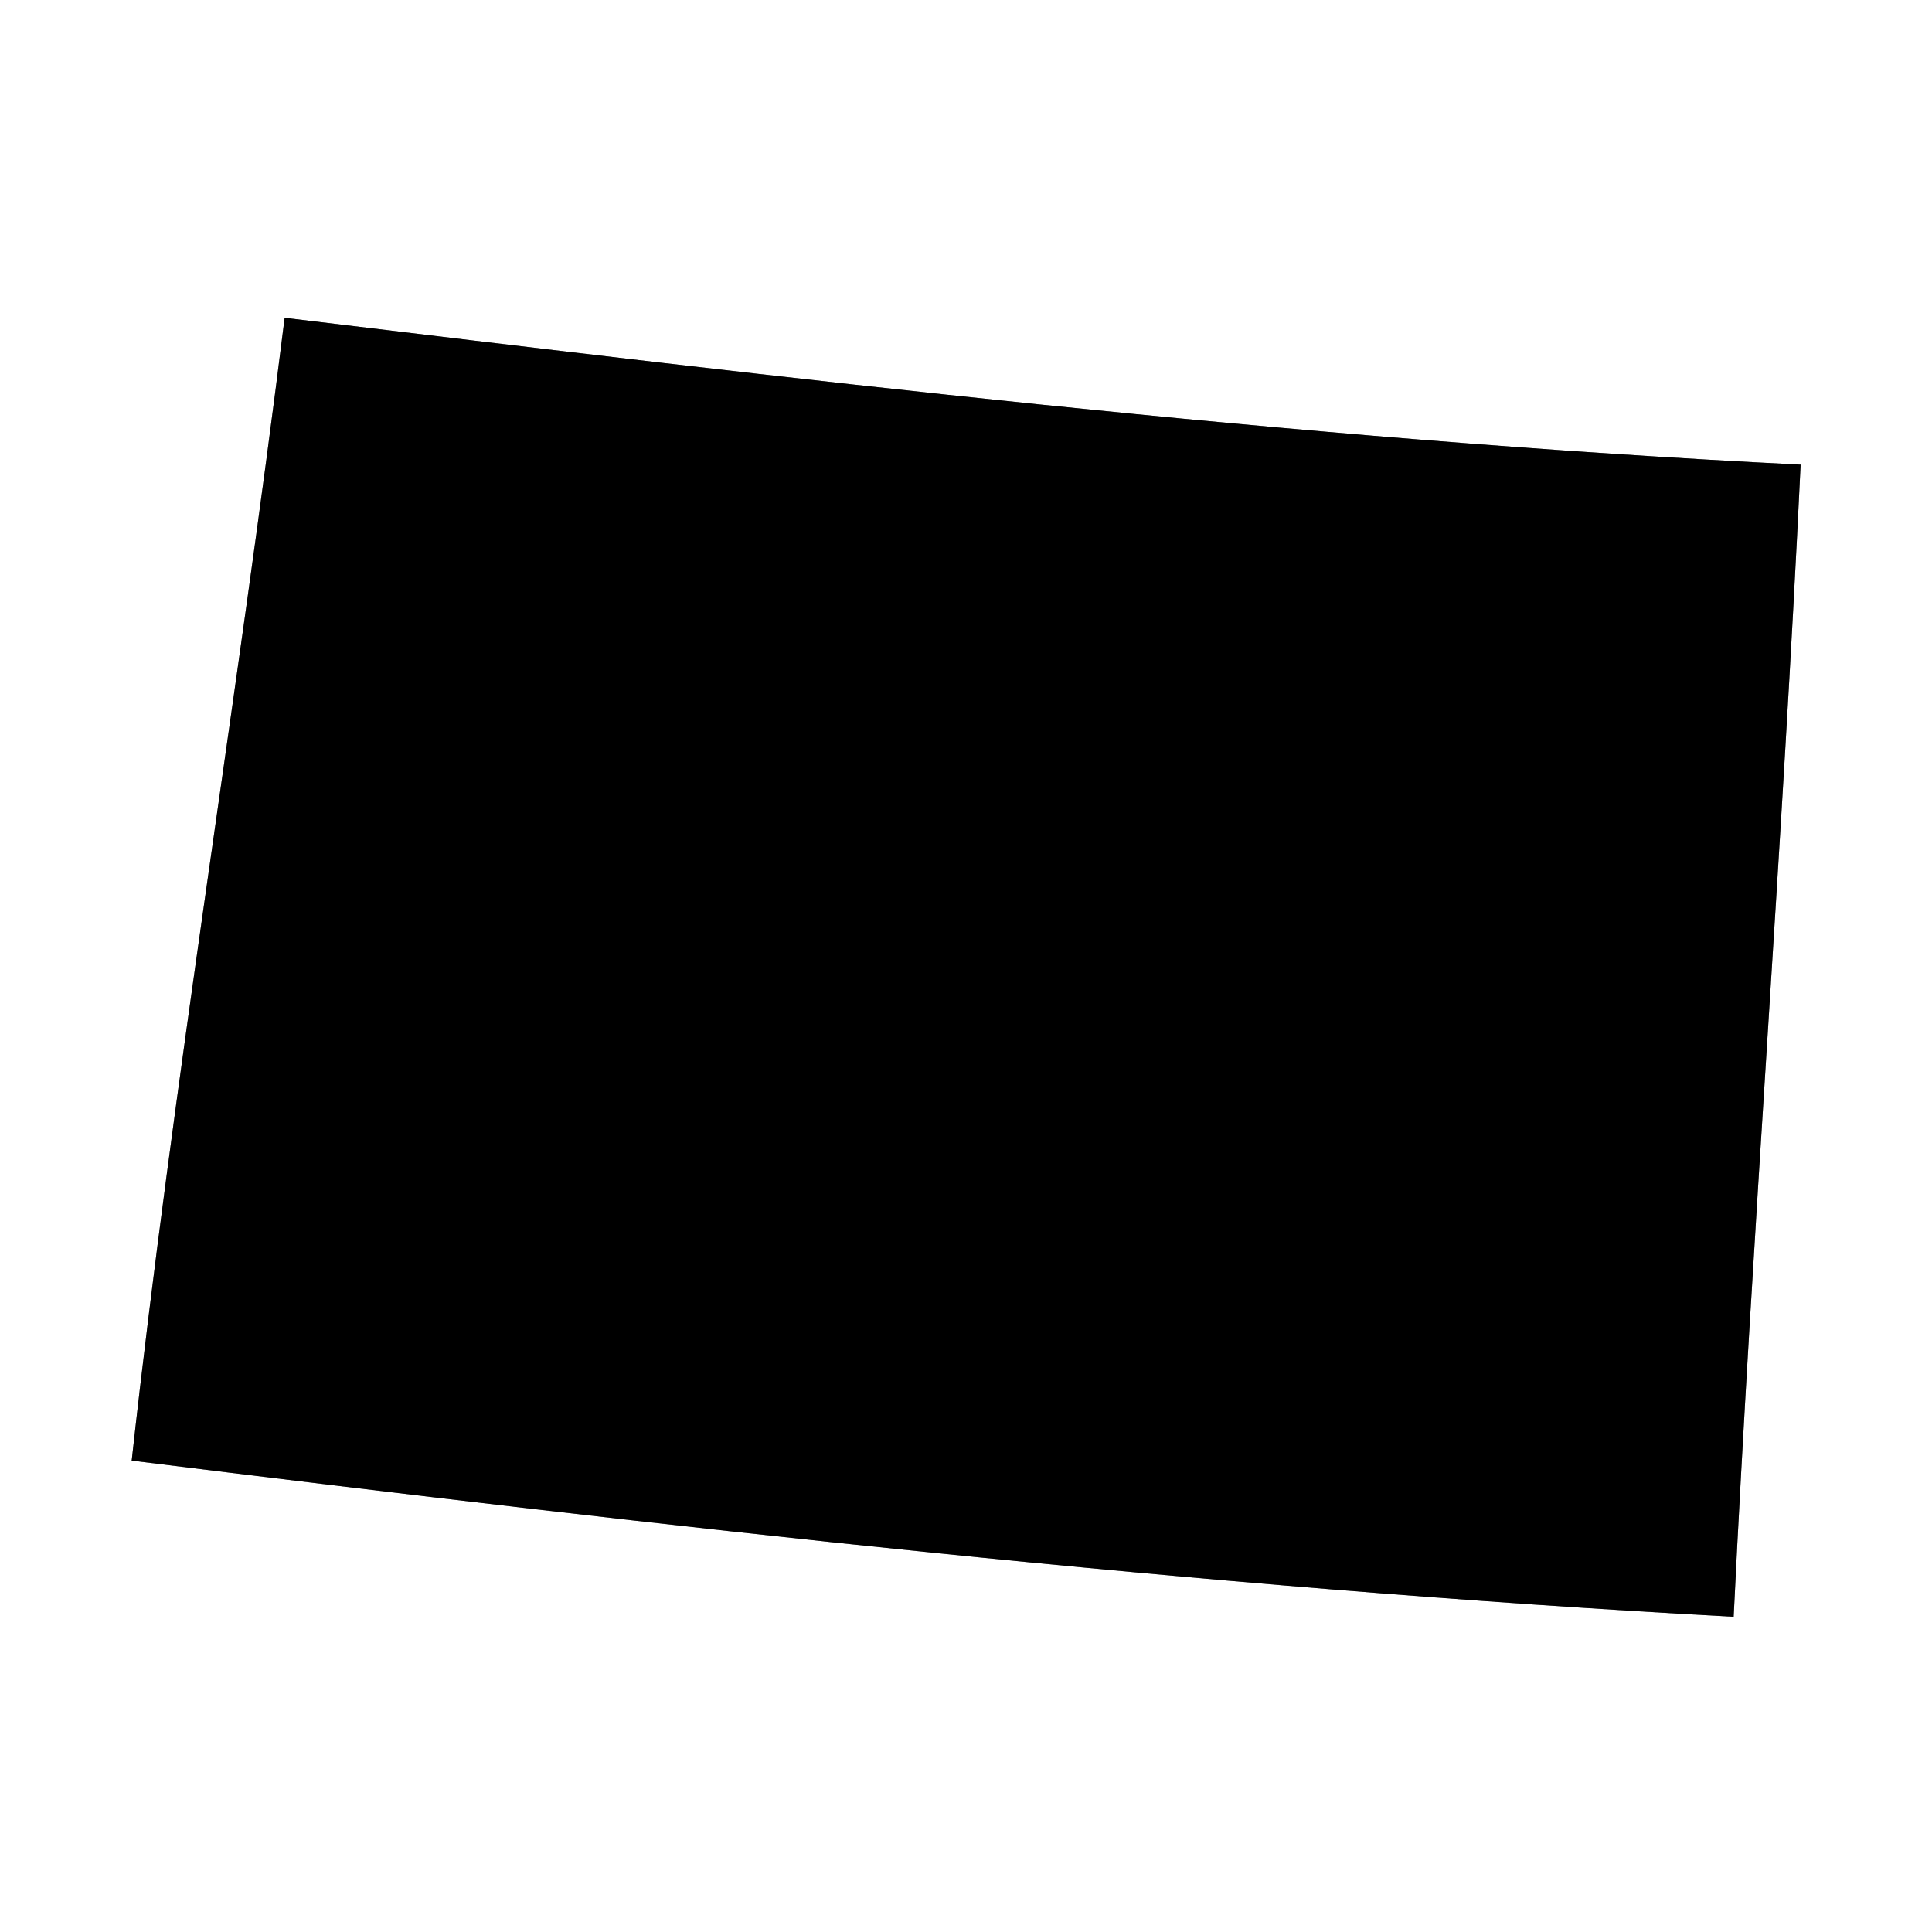 <?xml version="1.0" encoding="UTF-8" ?>
<!DOCTYPE svg PUBLIC "-//W3C//DTD SVG 1.1//EN" "http://www.w3.org/Graphics/SVG/1.1/DTD/svg11.dtd">
<svg width="60pt" height="60pt" viewBox="0 0 60 60" version="1.1" xmlns="http://www.w3.org/2000/svg">
<rect x="0" y="0" width="60" height="60" fill="#808080" stroke="none"/>
<g id="#ffffffff">
<path fill="#ffffff" opacity="1.00" d=" M 0.00 0.00 L 60.00 0.00 L 60.00 60.00 L 0.00 60.00 L 0.00 0.00 M 8.84 9.87 C 7.37 21.72 5.40 33.49 4.09 45.36 C 20.63 47.41 37.20 49.31 53.84 50.21 C 54.42 38.28 55.35 26.36 55.92 14.43 C 40.16 13.65 24.49 11.76 8.84 9.87 Z" />
</g>
<g id="#000000ff">
<path fill="#000000" opacity="1.00" d=" M 8.84 9.87 C 24.49 11.76 40.16 13.65 55.92 14.43 C 55.35 26.36 54.42 38.28 53.84 50.21 C 37.20 49.31 20.63 47.41 4.09 45.36 C 5.40 33.49 7.37 21.72 8.84 9.87 Z" />
</g>
</svg>
